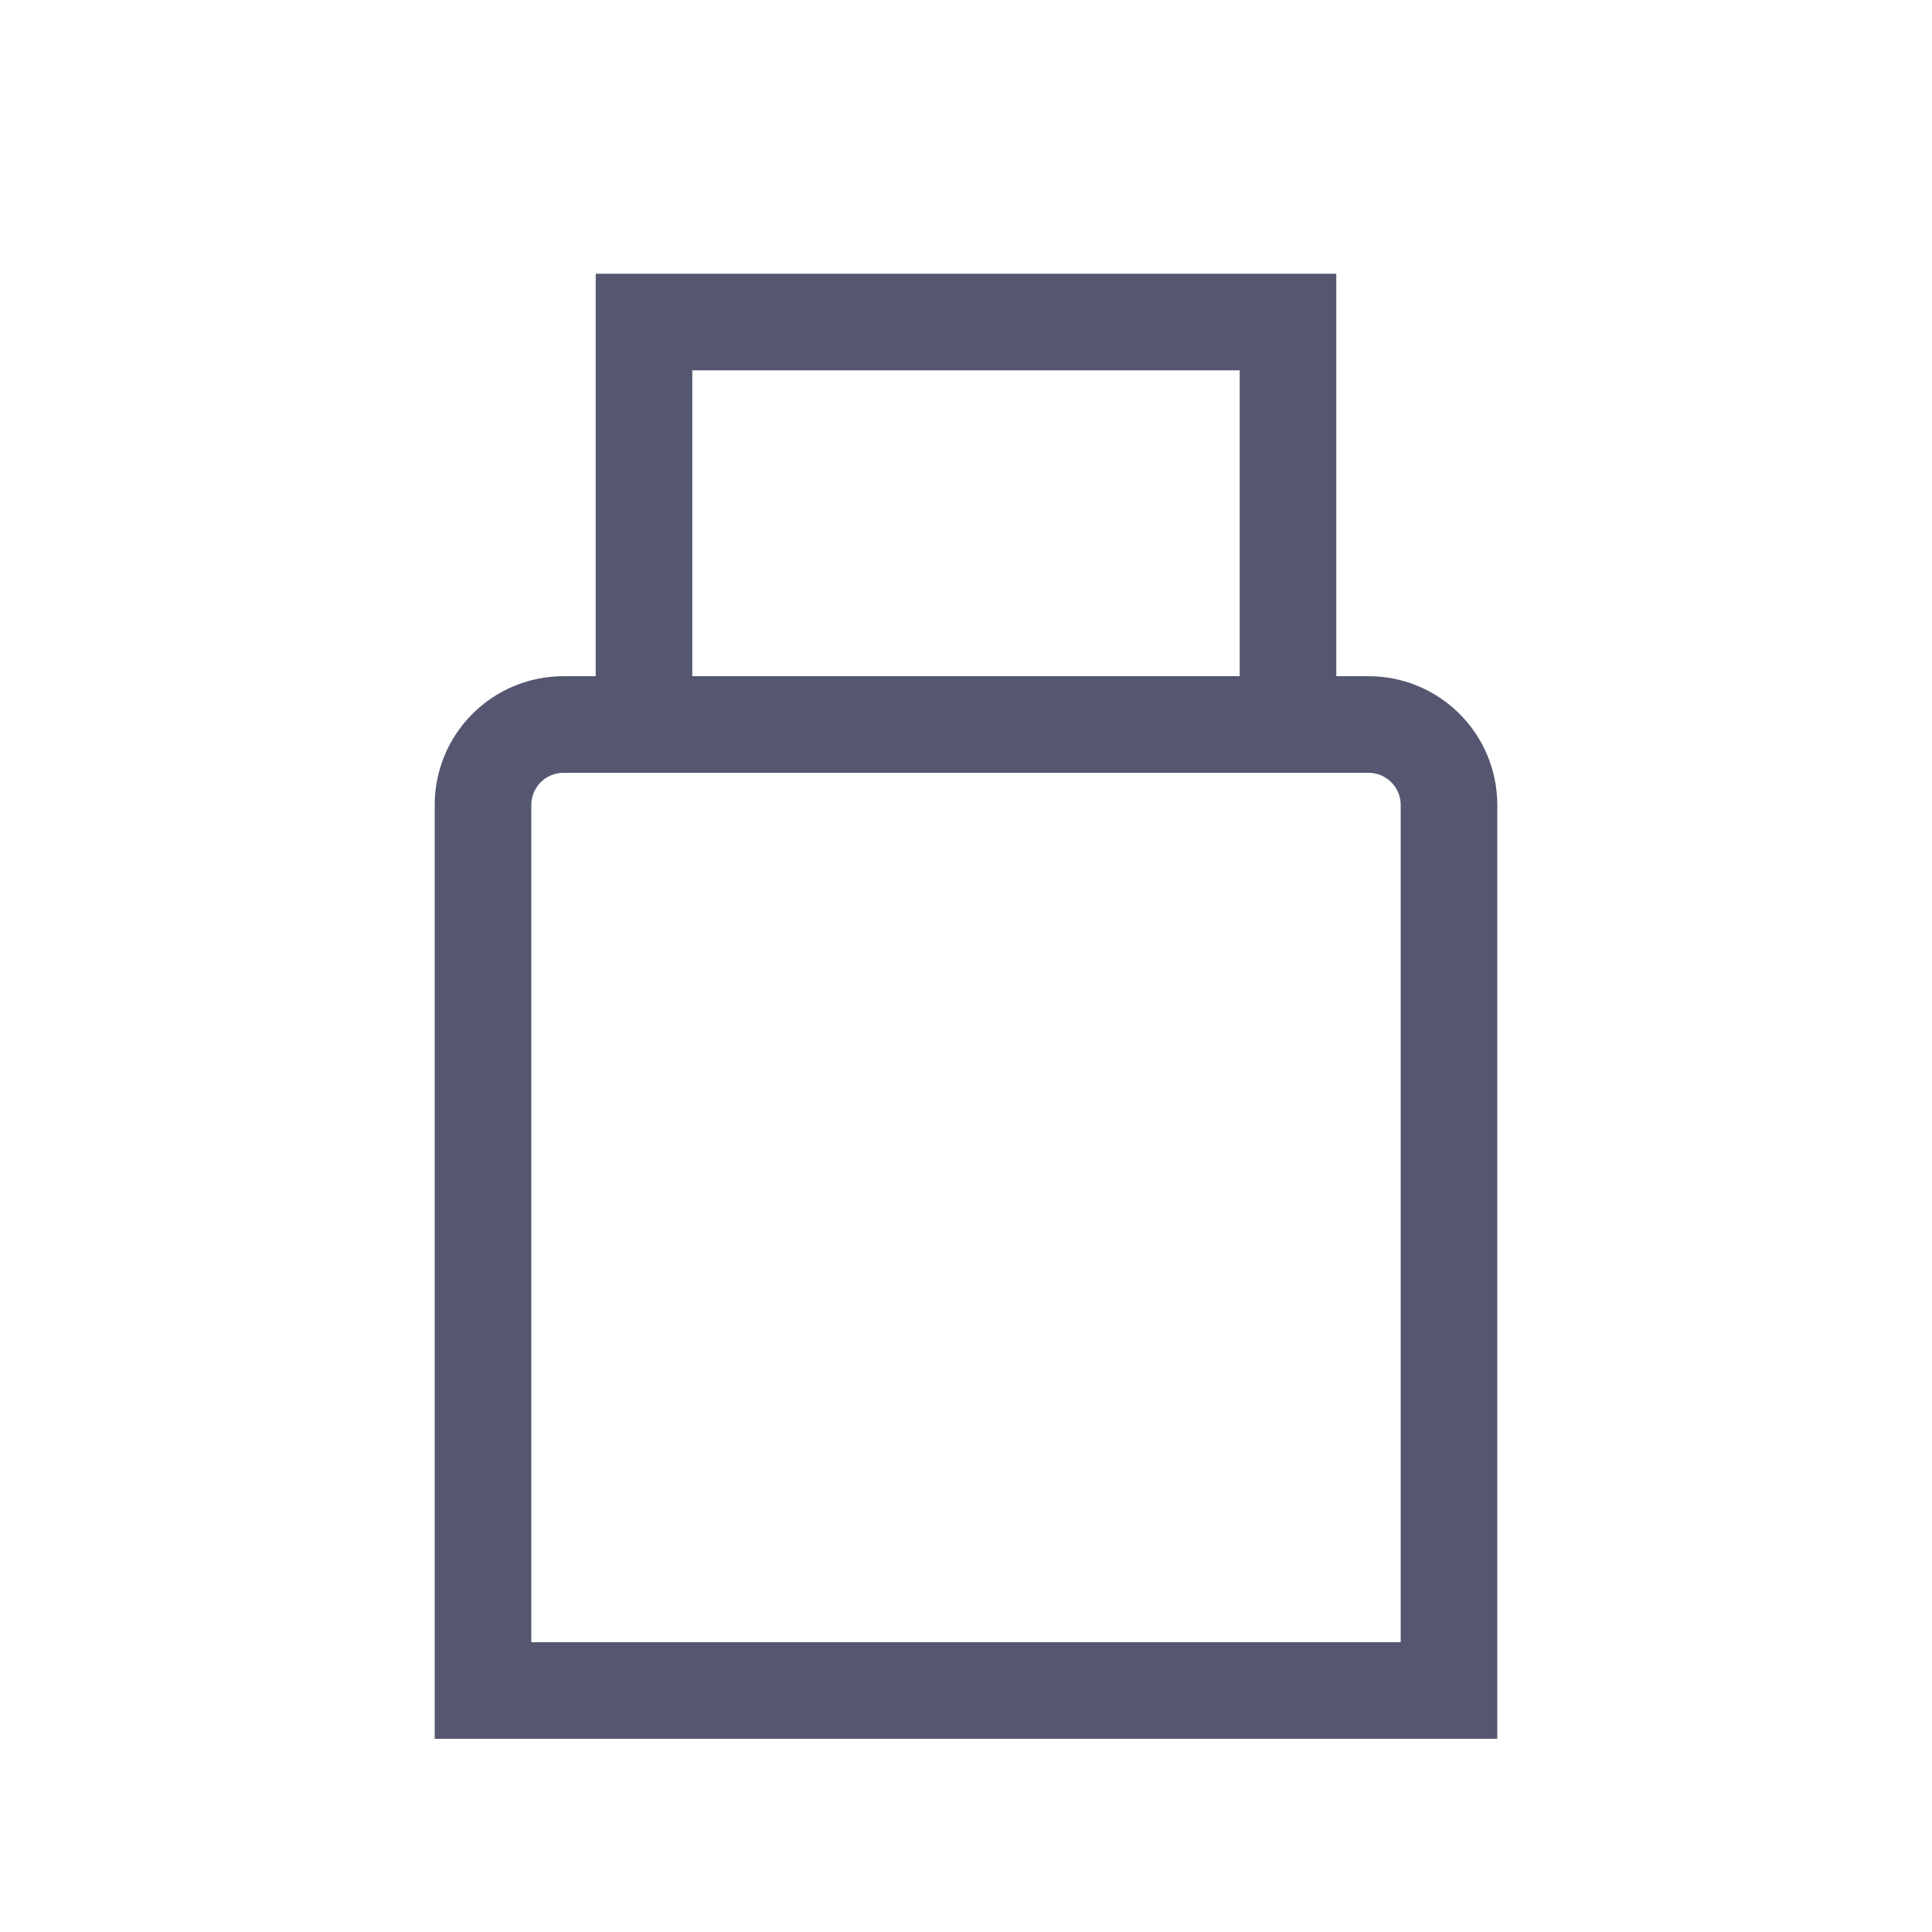 <svg width="24" height="24" viewBox="0 0 24 24" fill="none" xmlns="http://www.w3.org/2000/svg">
<path d="M18 21V21.6H18.6V21H18ZM6 21H5.4V21.6H6V21ZM8 4V3.4H7.4V4H8ZM16 4H16.6V3.4H16V4ZM17.4 10V21H18.6V10H17.4ZM18 20.4H6V21.6H18V20.4ZM6.6 21V10H5.4V21H6.6ZM7 9.6H8V8.4H7V9.6ZM8.6 9V4H7.4V9H8.6ZM8 4.6H16V3.4H8V4.6ZM8 9.6H16V8.4H8V9.6ZM16 9.6H17V8.4H16V9.6ZM15.4 4V9H16.6V4H15.4ZM18.6 10C18.6 9.116 17.884 8.4 17 8.4V9.6C17.221 9.6 17.4 9.779 17.4 10H18.6ZM6.6 10C6.6 9.779 6.779 9.6 7 9.6V8.4C6.116 8.4 5.4 9.116 5.4 10H6.6Z" fill="#555770"/>
</svg>
